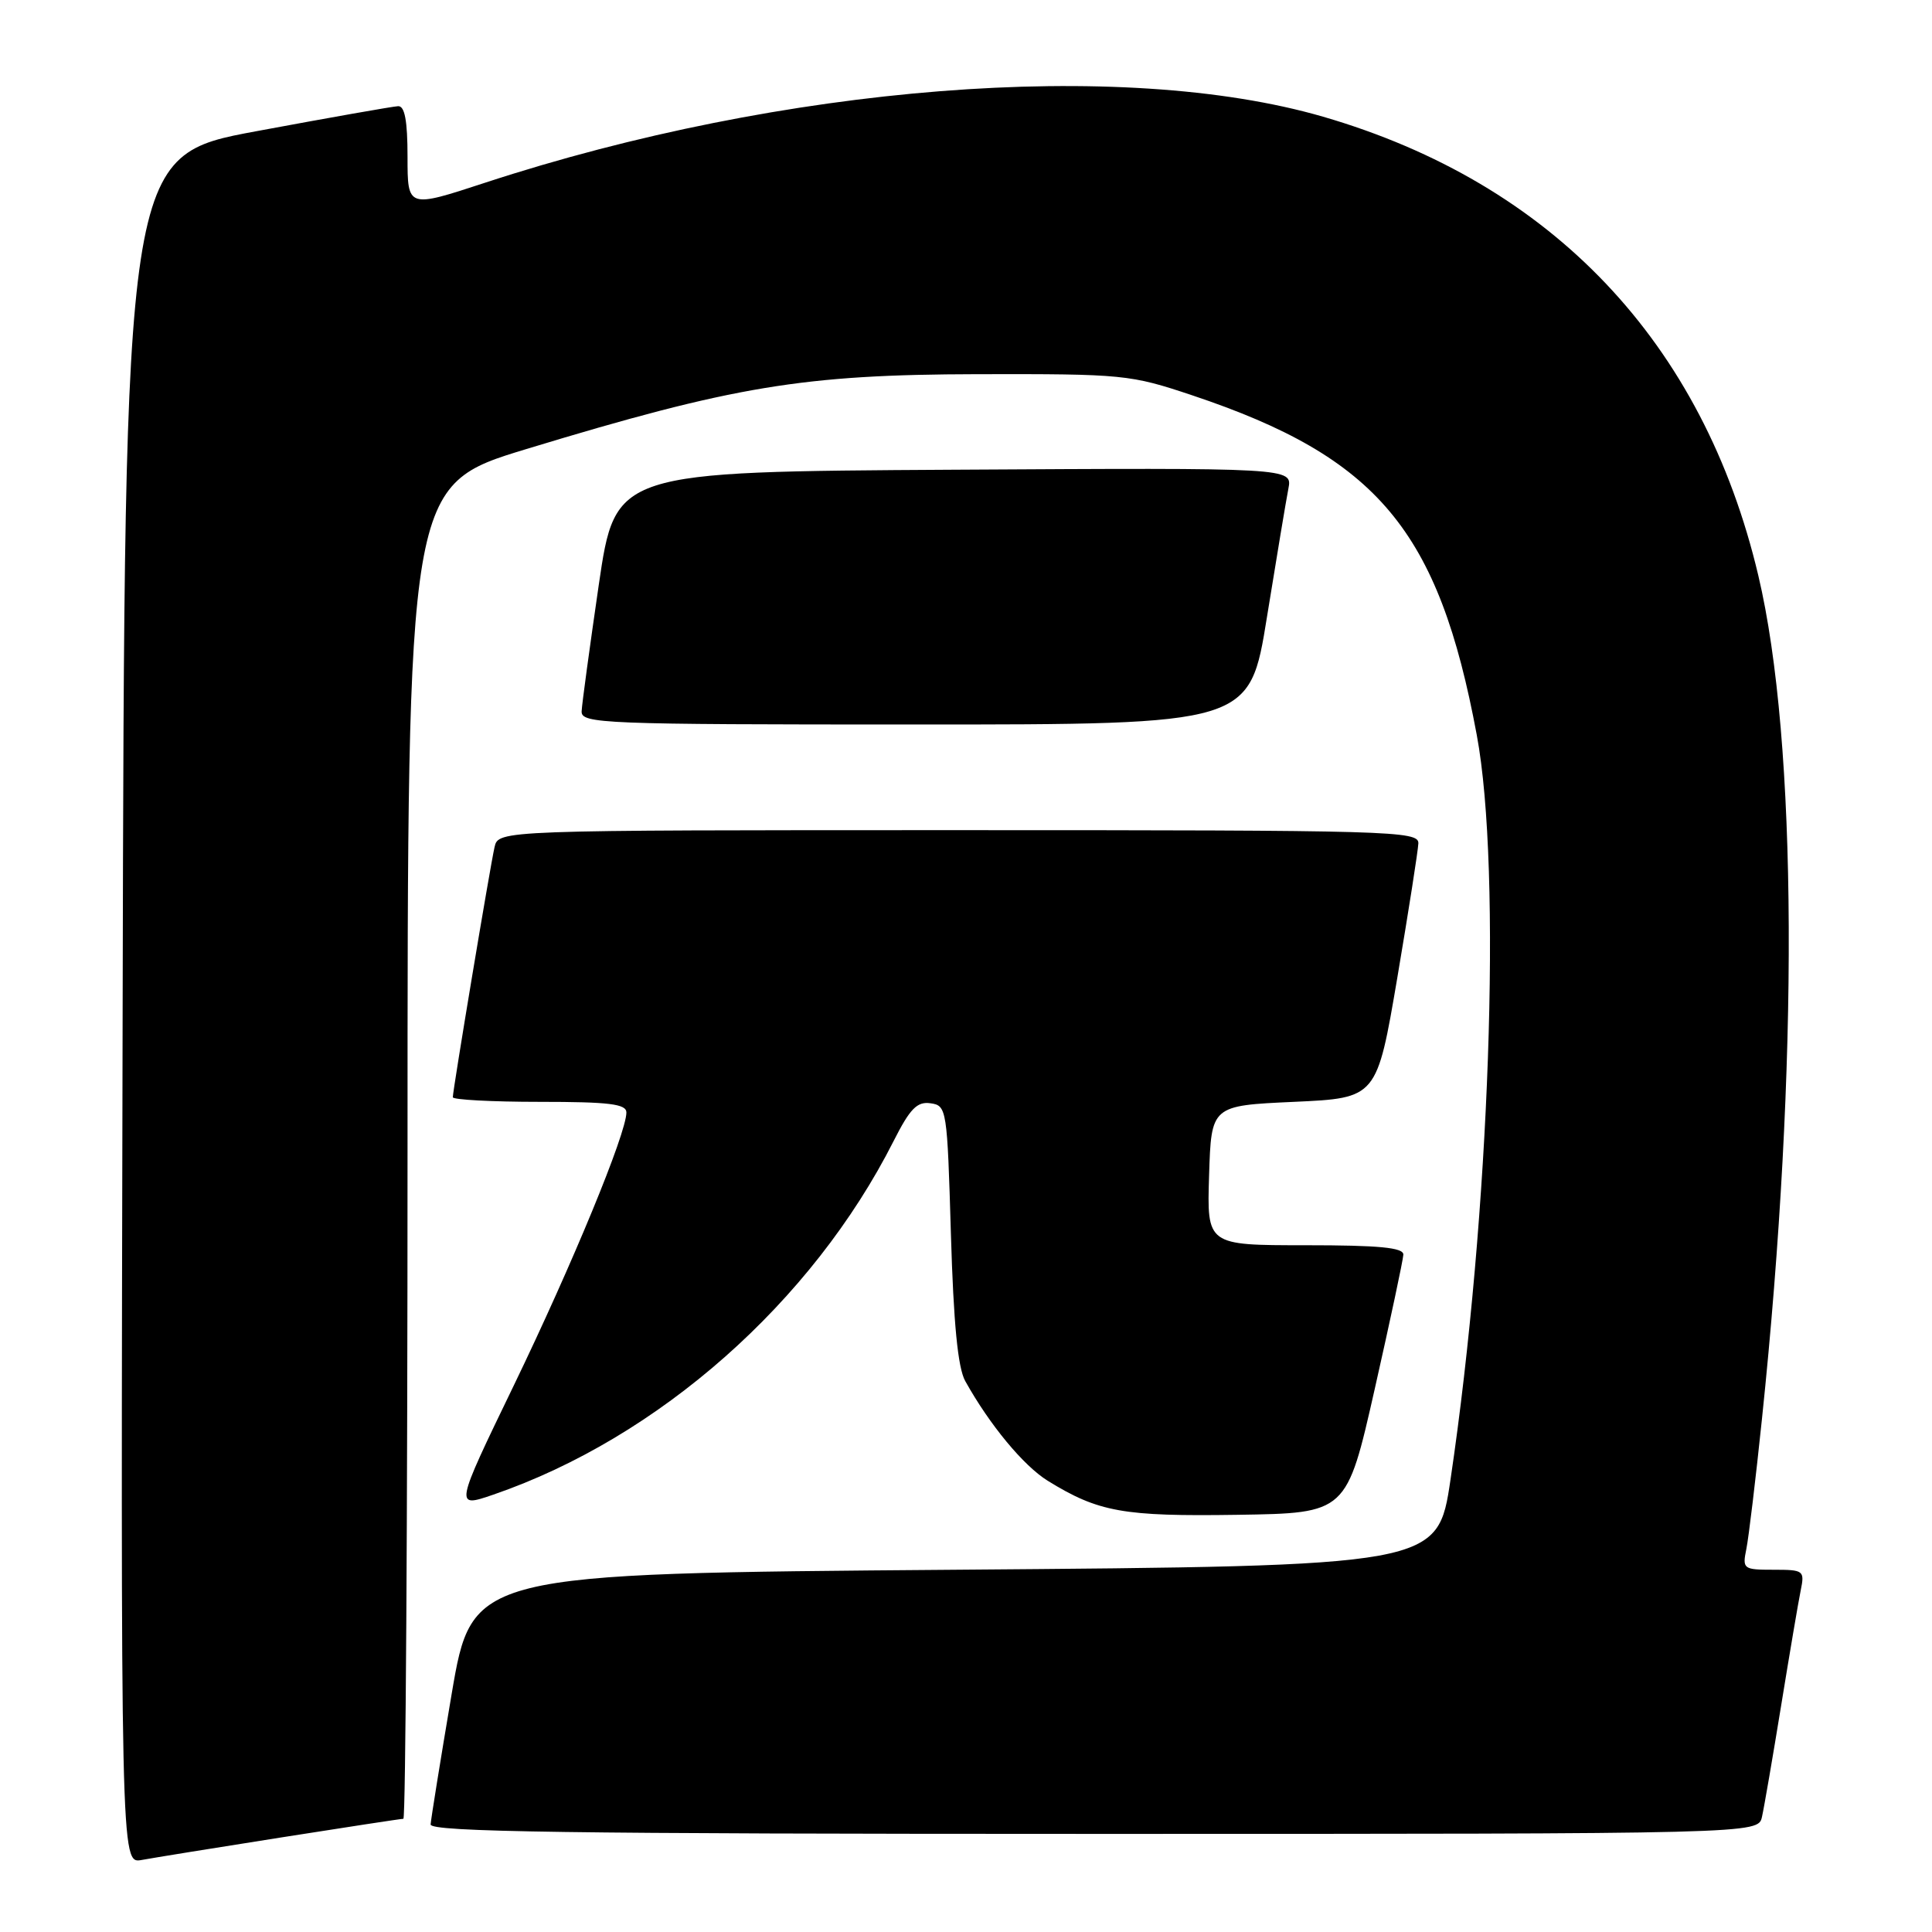 <?xml version="1.0" encoding="UTF-8" standalone="no"?>
<!DOCTYPE svg PUBLIC "-//W3C//DTD SVG 1.1//EN" "http://www.w3.org/Graphics/SVG/1.1/DTD/svg11.dtd" >
<svg xmlns="http://www.w3.org/2000/svg" xmlns:xlink="http://www.w3.org/1999/xlink" version="1.1" viewBox="0 0 256 256">
 <g >
 <path fill="currentColor"
d=" M 37.20 243.48 C 45.83 242.12 53.14 241.00 53.45 241.00 C 53.75 241.00 54.00 201.24 54.00 152.64 C 54.00 64.29 54.00 64.29 69.75 59.50 C 97.22 51.15 106.40 49.63 129.50 49.58 C 148.88 49.54 149.76 49.63 158.00 52.39 C 182.56 60.61 190.63 70.25 195.68 97.39 C 199.03 115.35 197.42 160.84 192.20 196.05 C 190.50 207.50 190.50 207.50 126.53 208.00 C 62.56 208.50 62.56 208.50 59.84 224.50 C 58.35 233.30 57.10 241.06 57.06 241.75 C 57.01 242.74 75.23 243.00 144.98 243.00 C 232.96 243.00 232.96 243.00 233.47 240.75 C 233.75 239.51 234.89 232.88 236.01 226.00 C 237.13 219.12 238.29 212.26 238.60 210.75 C 239.14 208.10 239.01 208.00 235.00 208.00 C 230.99 208.00 230.86 207.90 231.40 205.25 C 231.71 203.74 232.64 195.97 233.47 188.00 C 238.37 141.14 238.19 98.27 232.99 76.28 C 225.70 45.39 205.68 24.29 175.30 15.46 C 148.65 7.73 103.78 11.26 64.25 24.22 C 54.00 27.58 54.00 27.58 54.00 20.79 C 54.00 15.99 53.63 14.02 52.75 14.07 C 52.06 14.10 43.62 15.59 34.00 17.38 C 16.50 20.62 16.50 20.62 16.25 133.79 C 15.99 246.95 15.99 246.95 18.75 246.46 C 20.26 246.18 28.56 244.84 37.20 243.48 Z  M 182.17 184.00 C 184.22 174.93 185.92 166.94 185.95 166.25 C 185.99 165.31 182.75 165.00 172.96 165.00 C 159.92 165.00 159.92 165.00 160.21 155.75 C 160.50 146.50 160.50 146.50 171.47 146.00 C 182.44 145.50 182.44 145.50 185.16 129.50 C 186.65 120.70 187.90 112.71 187.94 111.75 C 188.00 110.10 184.45 110.00 127.02 110.00 C 66.04 110.00 66.04 110.00 65.53 112.25 C 64.94 114.83 60.00 144.46 60.00 145.39 C 60.00 145.72 65.17 146.00 71.50 146.00 C 80.75 146.00 83.00 146.28 83.00 147.41 C 83.00 150.17 75.84 167.52 68.09 183.56 C 60.23 199.81 60.23 199.81 65.39 198.04 C 87.27 190.51 107.61 172.54 118.41 151.19 C 120.58 146.90 121.52 145.93 123.30 146.19 C 125.45 146.49 125.51 146.92 126.00 163.50 C 126.35 175.38 126.92 181.25 127.90 183.00 C 131.13 188.80 135.62 194.22 138.83 196.21 C 145.55 200.36 148.84 200.95 163.97 200.72 C 178.44 200.50 178.44 200.50 182.17 184.00 Z  M 167.88 81.75 C 169.15 73.91 170.42 66.26 170.72 64.74 C 171.25 61.98 171.25 61.98 126.40 62.24 C 81.54 62.50 81.54 62.50 79.34 77.50 C 78.14 85.75 77.11 93.29 77.07 94.25 C 77.00 95.89 79.75 96.00 121.29 96.00 C 165.59 96.00 165.59 96.00 167.88 81.75 Z "/>
</g>
</svg>